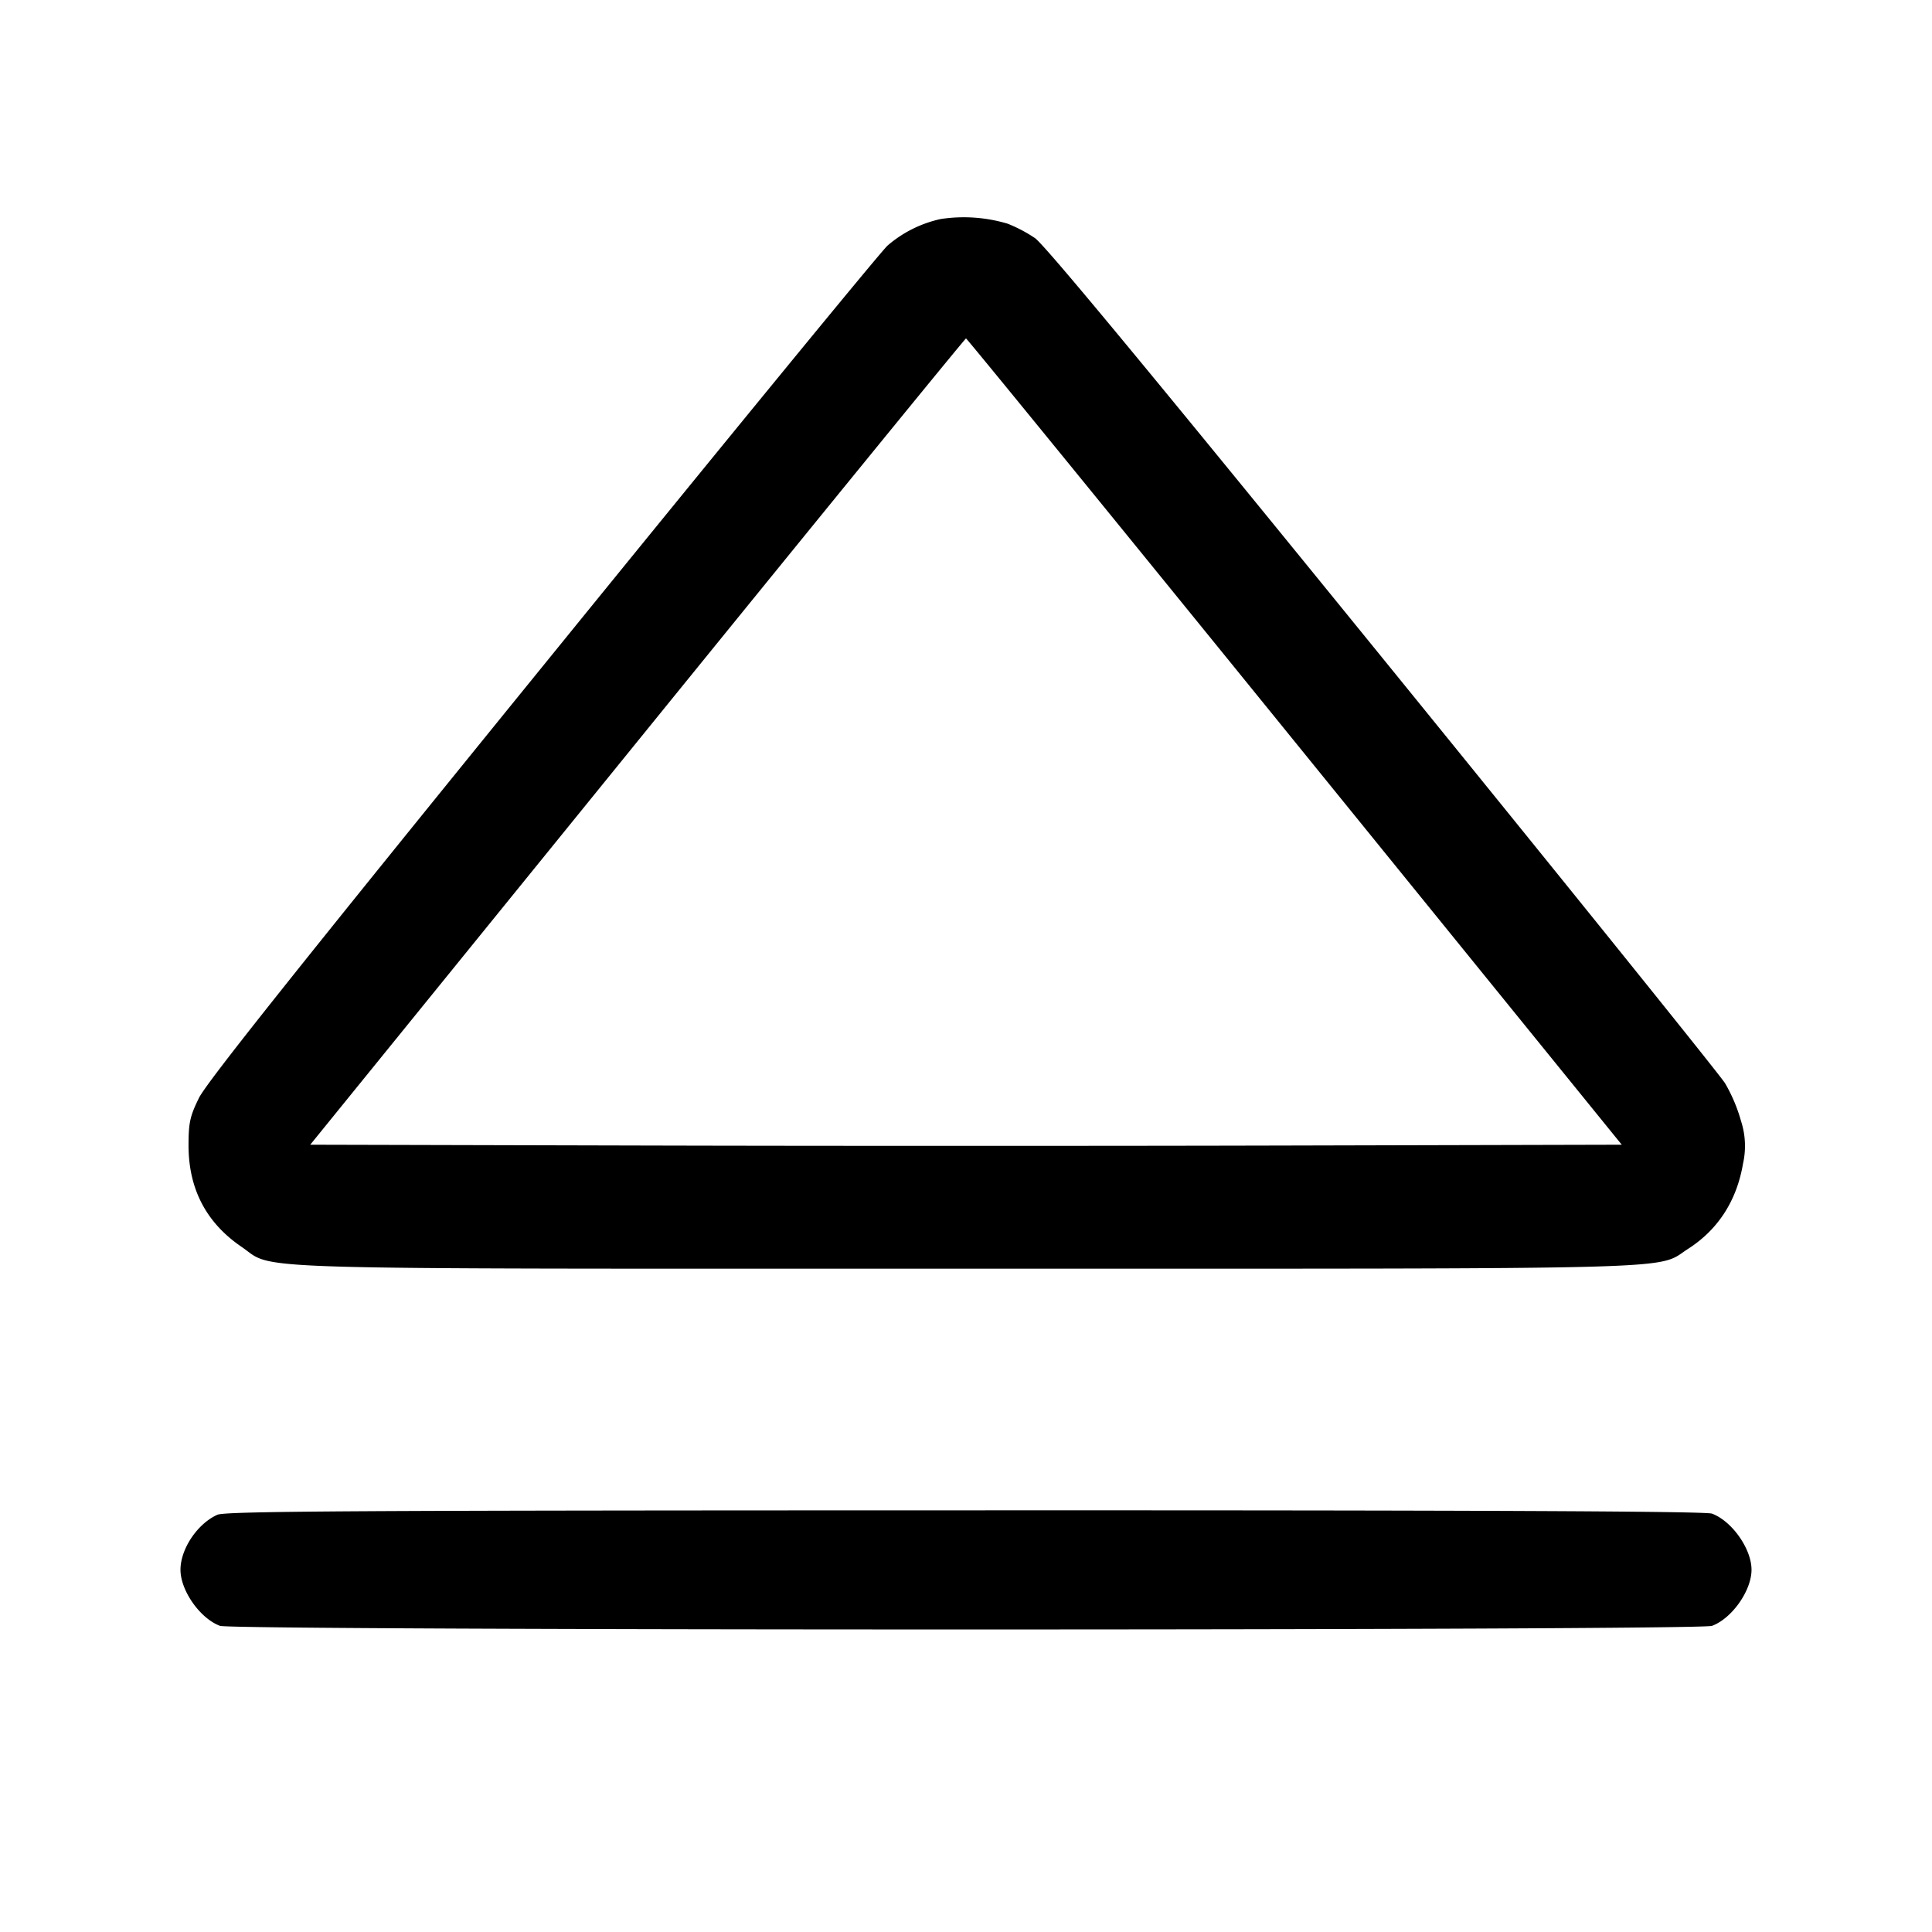 <svg xmlns="http://www.w3.org/2000/svg" xml:space="preserve" fill="none" viewBox="0 0 24 24">
  <path fill="#000" fill-rule="evenodd" d="M11.685 2.721a1.5 1.5 0 0 0-.66.33c-.08.071-2.009 2.424-4.286 5.229-3.039 3.742-4.175 5.169-4.268 5.36-.11.225-.128.303-.129.58q-.003.818.659 1.269c.427.291-.228.271 8.999.271 9.153 0 8.561.016 8.971-.247.371-.238.603-.597.681-1.056a1 1 0 0 0-.024-.53 2 2 0 0 0-.199-.471c-.071-.112-1.989-2.493-4.262-5.29-2.857-3.516-4.188-5.124-4.31-5.208a1.8 1.8 0 0 0-.339-.179 1.9 1.9 0 0 0-.833-.058m4.398 6.491 4.063 5.008-4.073.01c-2.24.006-5.906.006-8.146 0l-4.073-.01 4.063-5.008C10.152 6.457 11.989 4.204 12 4.204s1.848 2.253 4.083 5.008M2.7 18.817c-.248.111-.458.425-.458.683s.242.604.491.697c.158.06 18.376.06 18.534 0 .249-.093.491-.438.491-.697s-.242-.604-.491-.697c-.078-.03-2.896-.043-9.28-.041-7.589.001-9.188.01-9.287.055"/>
</svg>
